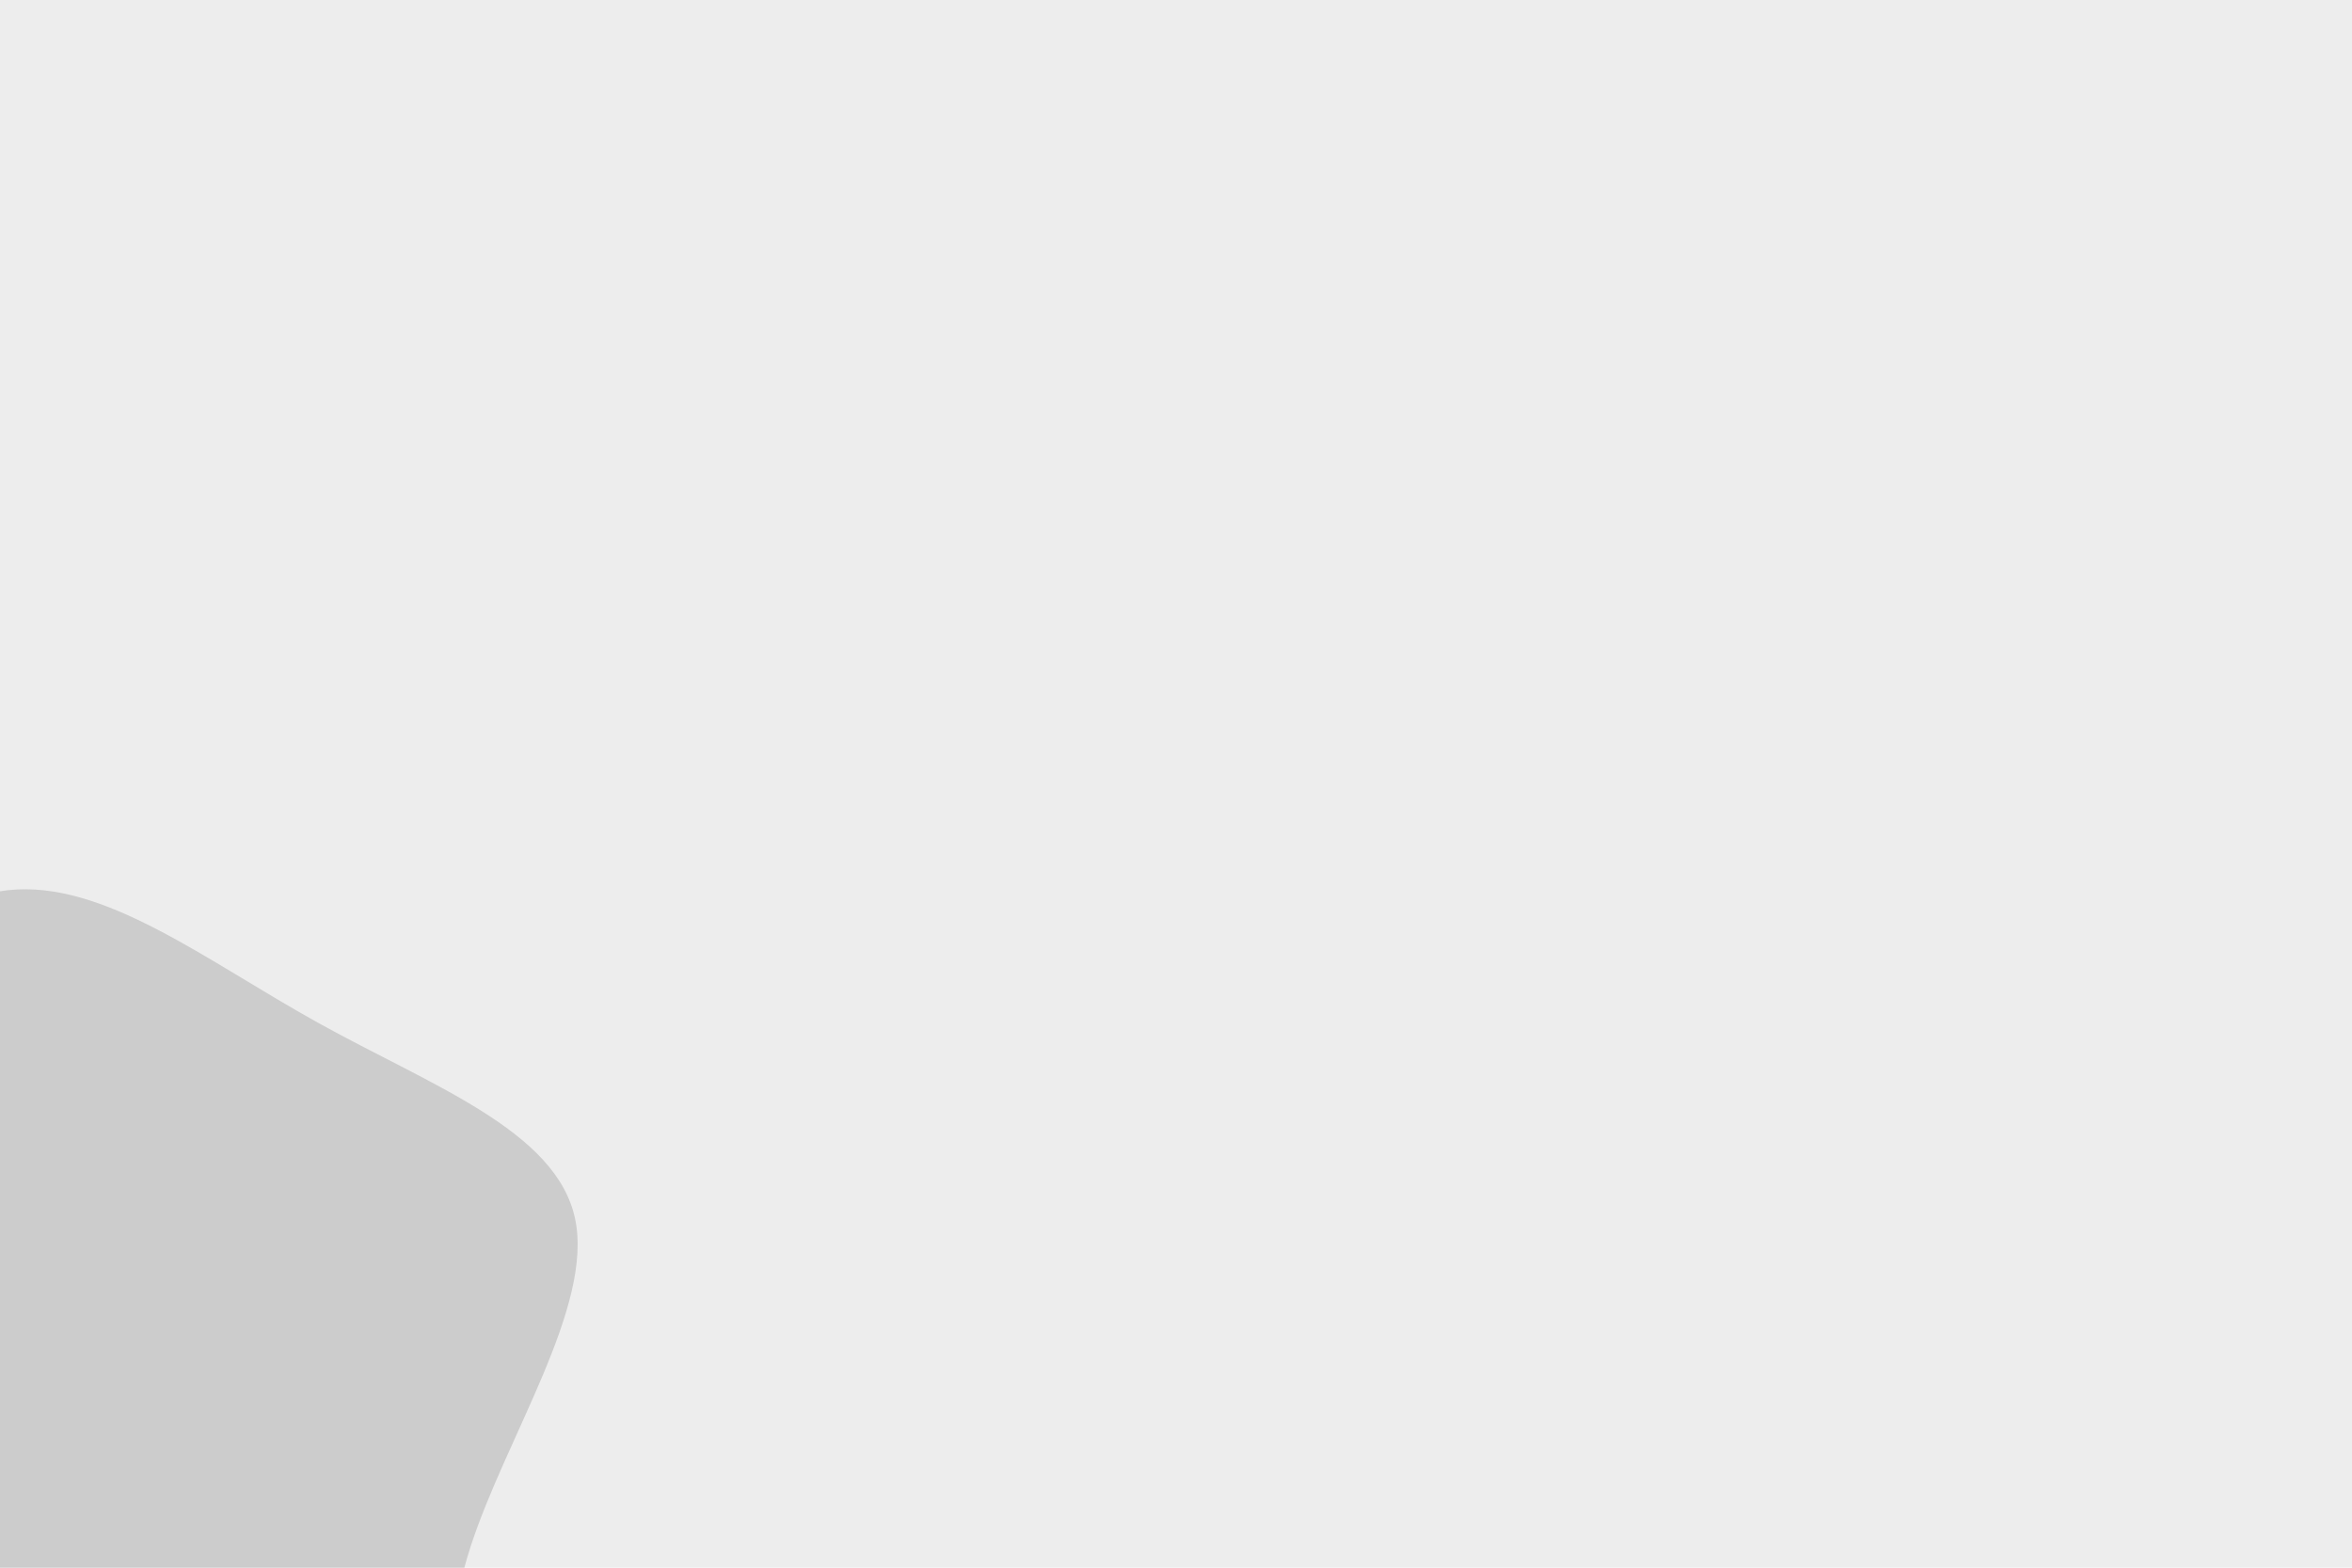 <svg id="visual" viewBox="0 0 900 600" width="900" height="600" xmlns="http://www.w3.org/2000/svg" xmlns:xlink="http://www.w3.org/1999/xlink" version="1.1"><rect x="0" y="0" width="900" height="600" fill="#ededed"></rect><g transform="translate(0.962 600.089)"><path d="M121 -208.5C164.3 -184.5 212 -167.3 219.1 -133.6C226.2 -100 192.6 -50 179 -7.8C165.5 34.3 171.9 68.7 165.9 104.2C159.9 139.7 141.5 176.4 111.7 207.9C82 239.4 41 265.7 4.3 258.3C-32.5 251 -65 209.9 -100.7 181.8C-136.3 153.7 -175.1 138.6 -198.7 110.5C-222.3 82.3 -230.6 41.2 -211.2 11.2C-191.8 -18.8 -144.6 -37.5 -122 -67.2C-99.3 -97 -101.1 -137.7 -84.9 -177.3C-68.7 -216.9 -34.3 -255.5 2.2 -259.4C38.8 -263.3 77.7 -232.5 121 -208.5" fill="#CCCCCC"></path></g></svg>